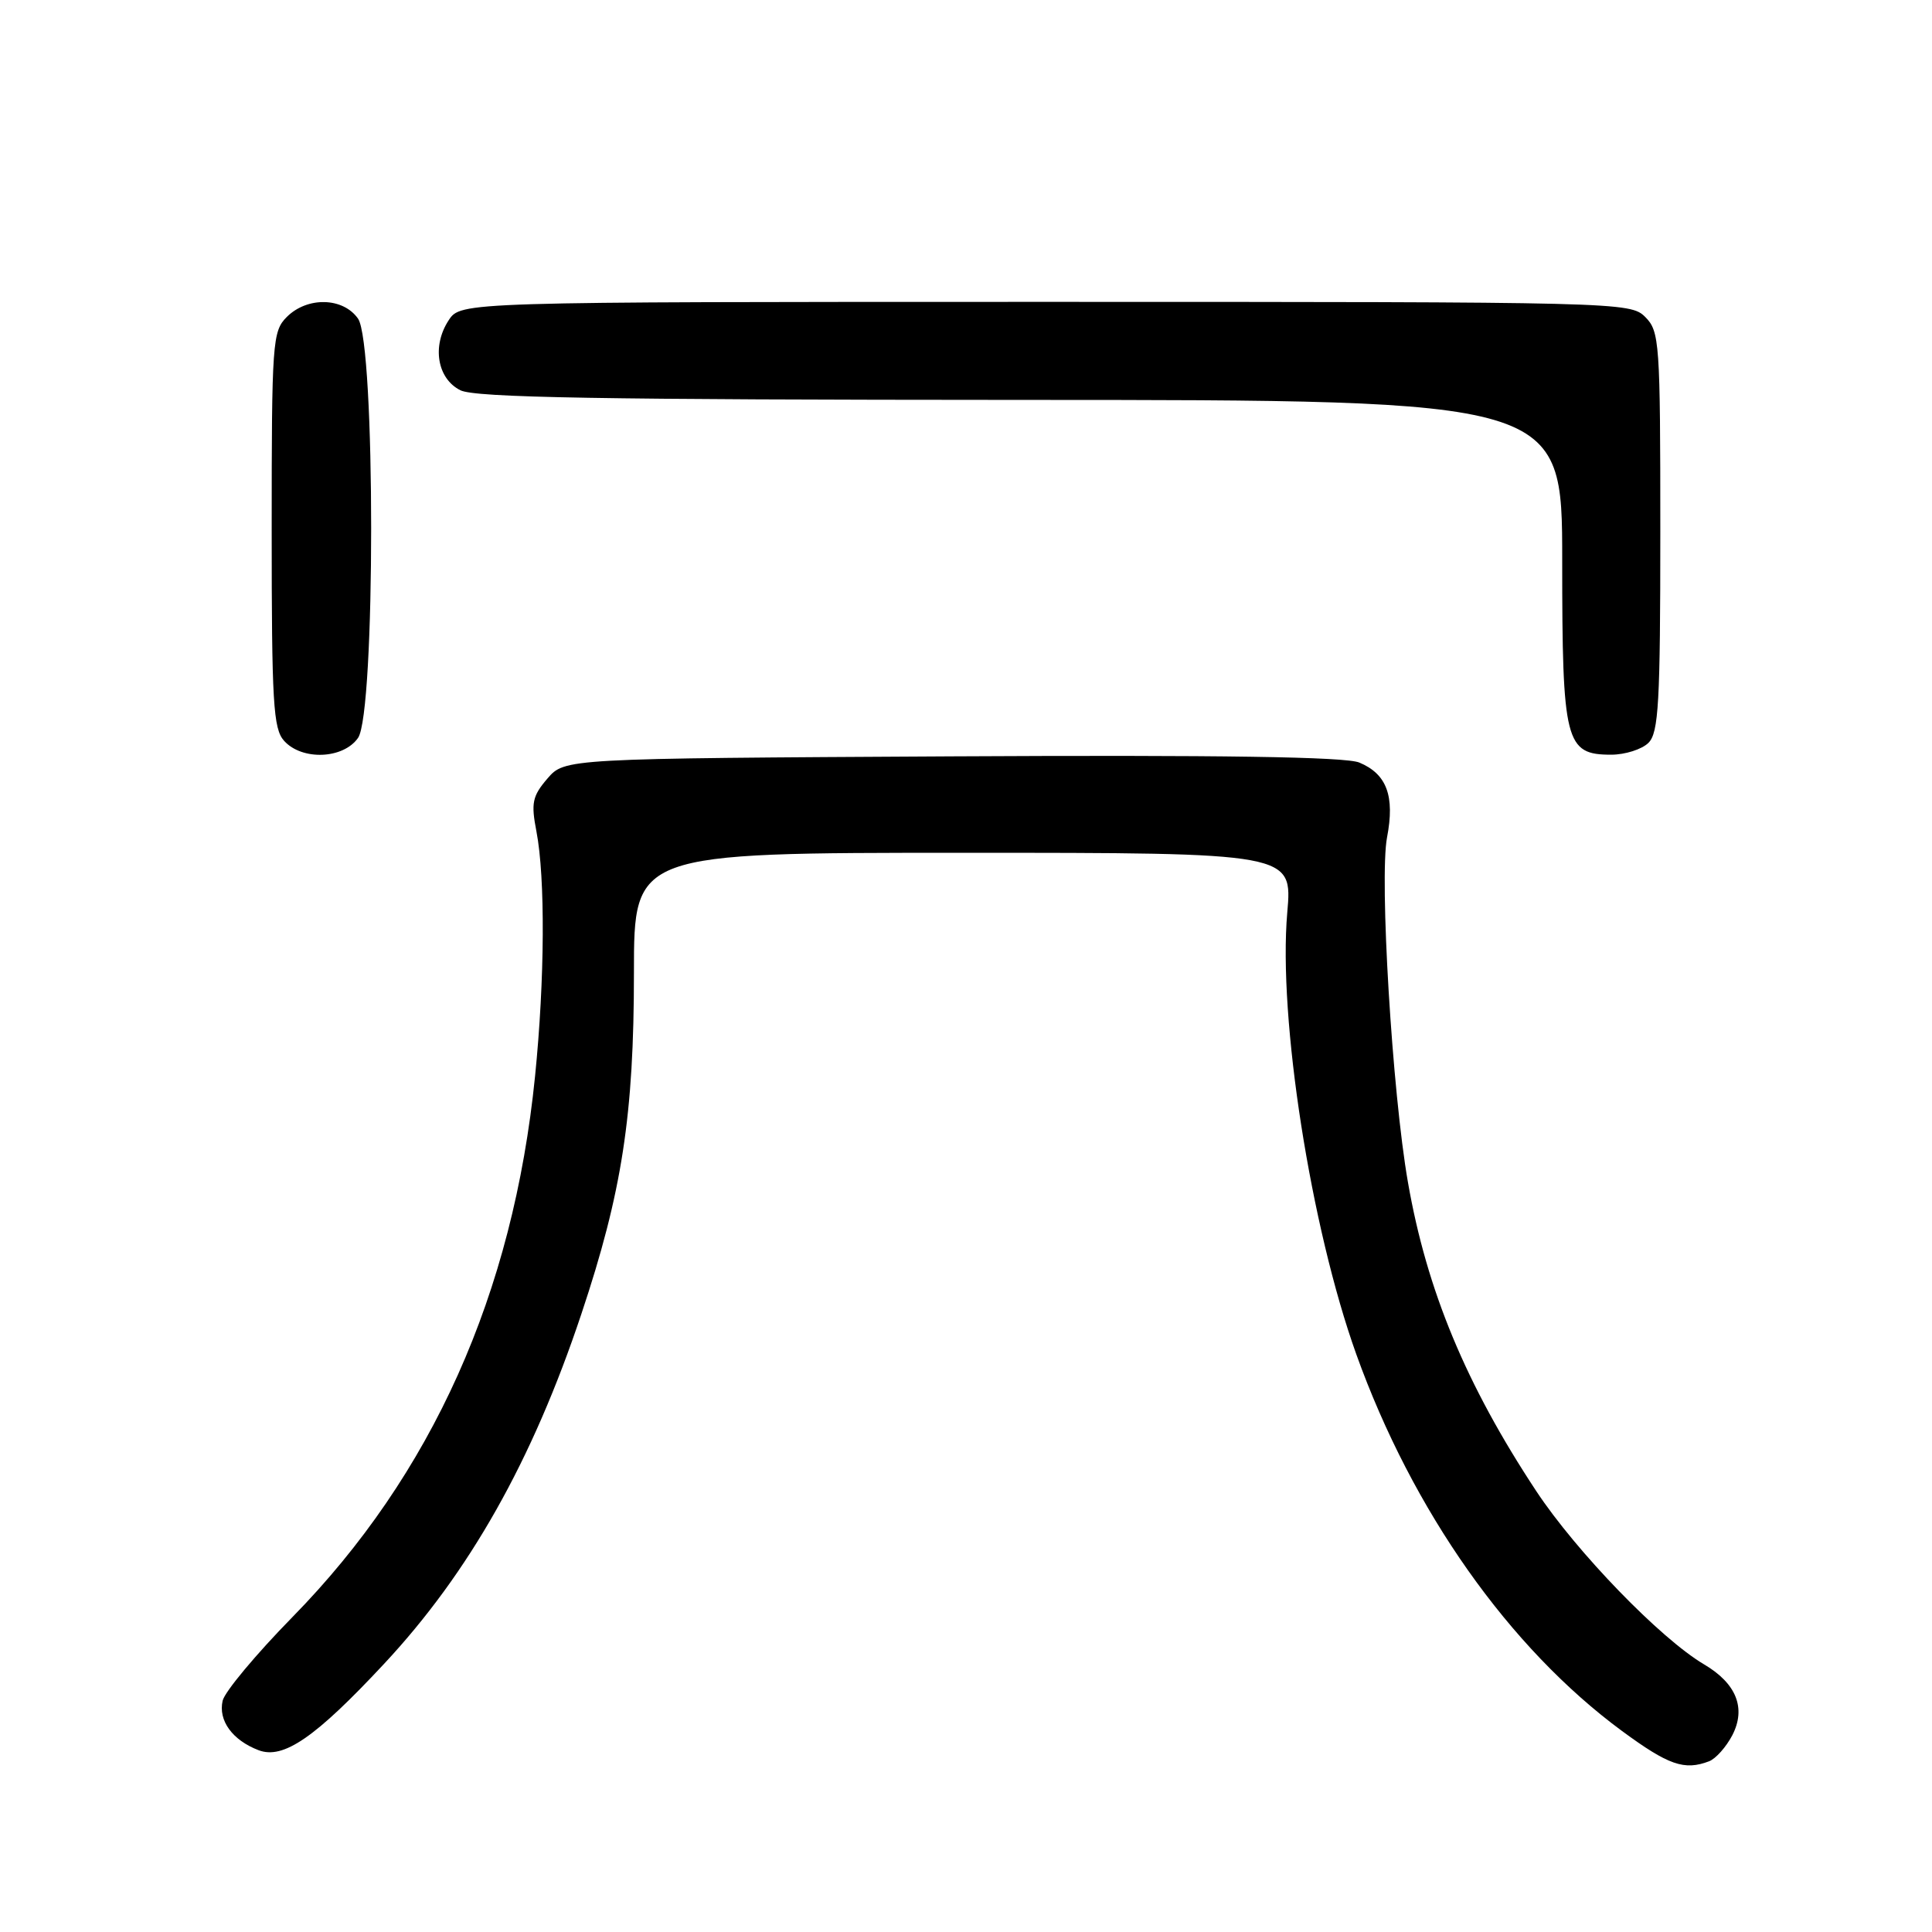<?xml version="1.0" encoding="UTF-8" standalone="no"?>
<!DOCTYPE svg PUBLIC "-//W3C//DTD SVG 1.1//EN" "http://www.w3.org/Graphics/SVG/1.1/DTD/svg11.dtd" >
<svg xmlns="http://www.w3.org/2000/svg" xmlns:xlink="http://www.w3.org/1999/xlink" version="1.1" viewBox="0 0 256 256">
 <g >
 <path fill="currentColor"
d=" M 226.46 233.38 C 227.35 233.04 228.73 231.48 229.54 229.93 C 231.39 226.35 230.09 223.07 225.80 220.54 C 220.02 217.13 208.88 205.62 203.57 197.59 C 194.26 183.50 189.05 170.97 186.56 156.66 C 184.47 144.71 182.76 116.35 183.79 110.96 C 184.84 105.48 183.76 102.56 180.11 101.04 C 178.27 100.28 161.73 100.03 126.14 100.22 C 74.83 100.50 74.83 100.50 72.53 103.17 C 70.54 105.49 70.35 106.40 71.08 110.17 C 72.26 116.29 72.19 129.80 70.90 142.58 C 68.00 171.42 57.25 195.40 38.74 214.28 C 33.92 219.20 29.76 224.18 29.50 225.36 C 28.90 227.98 30.80 230.59 34.26 231.91 C 37.54 233.16 41.77 230.25 50.89 220.47 C 62.19 208.36 70.55 193.54 77.03 174.12 C 82.43 157.96 84.00 147.76 84.00 128.87 C 84.00 113.00 84.00 113.00 127.63 113.00 C 171.26 113.00 171.26 113.00 170.57 120.91 C 169.35 134.92 173.68 162.62 179.72 179.46 C 187.18 200.22 199.97 218.35 214.93 229.37 C 221.09 233.90 223.19 234.63 226.46 233.38 Z  M 47.44 97.78 C 49.76 94.47 49.76 45.53 47.44 42.22 C 45.46 39.39 40.72 39.28 38.00 42.00 C 36.10 43.90 36.00 45.33 36.00 70.17 C 36.00 93.12 36.20 96.57 37.65 98.17 C 40.03 100.80 45.48 100.58 47.44 97.78 Z  M 218.43 98.43 C 219.78 97.08 220.00 93.12 220.00 70.43 C 220.00 45.33 219.90 43.90 218.00 42.00 C 216.03 40.03 214.67 40.00 138.52 40.00 C 61.05 40.00 61.05 40.00 59.45 42.44 C 57.21 45.85 57.93 50.17 61.00 51.71 C 62.94 52.69 79.61 52.97 135.25 52.99 C 207.00 53.00 207.00 53.00 207.00 74.28 C 207.00 98.39 207.41 100.00 213.49 100.00 C 215.34 100.00 217.56 99.29 218.43 98.43 Z "/>
</g>
</svg>